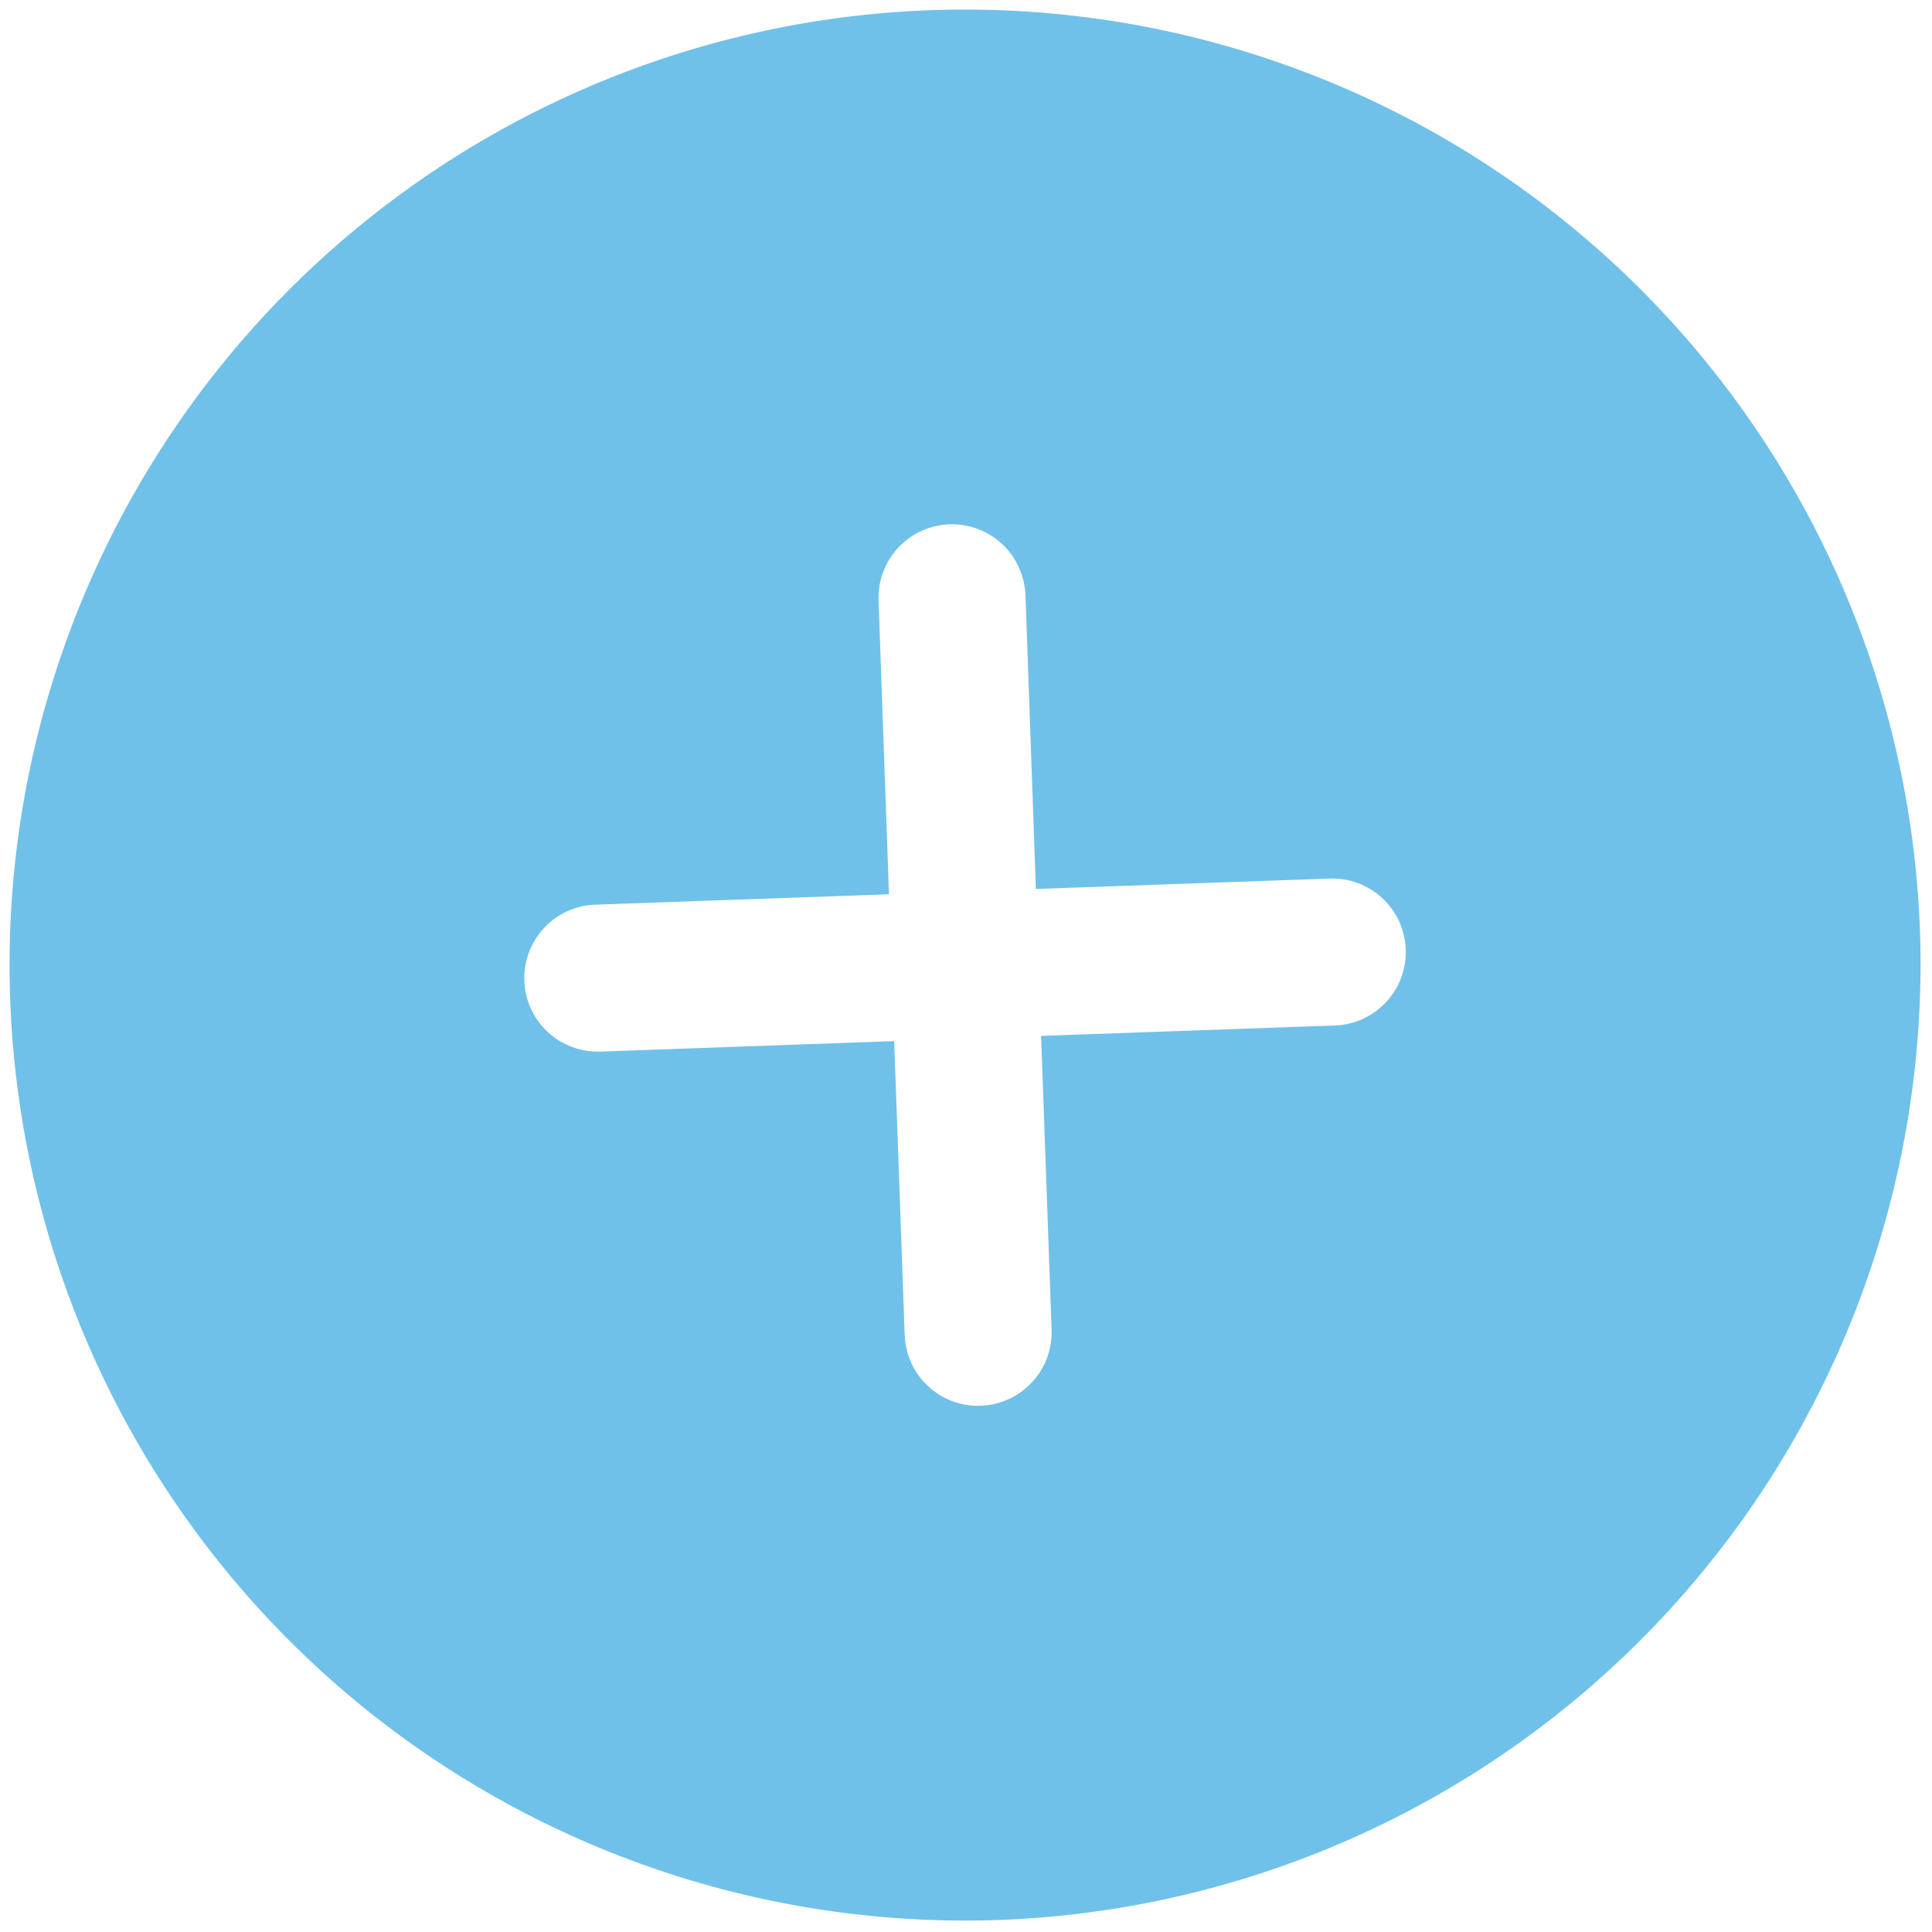 <svg width="23" height="23" viewBox="0 0 23 23" fill="none" xmlns="http://www.w3.org/2000/svg">
<path d="M22.857 11.085C22.777 8.836 22.032 6.662 20.716 4.837C19.401 3.012 17.573 1.618 15.466 0.832C13.358 0.045 11.064 -0.099 8.874 0.418C6.685 0.935 4.698 2.09 3.165 3.736C1.631 5.383 0.621 7.447 0.26 9.668C-0.1 11.888 0.207 14.166 1.141 16.213C2.075 18.259 3.595 19.983 5.509 21.165C7.423 22.348 9.645 22.937 11.893 22.857C14.907 22.746 17.753 21.444 19.808 19.237C21.864 17.03 22.96 14.098 22.857 11.085ZM10.77 15.892L10.645 12.394L7.148 12.519C6.916 12.527 6.69 12.443 6.52 12.285C6.35 12.127 6.25 11.907 6.242 11.675C6.234 11.444 6.318 11.218 6.476 11.048C6.634 10.878 6.853 10.778 7.085 10.77L10.583 10.646L10.459 7.148C10.45 6.916 10.535 6.69 10.693 6.52C10.851 6.35 11.07 6.25 11.302 6.242C11.534 6.234 11.76 6.318 11.93 6.476C12.099 6.634 12.199 6.854 12.208 7.086L12.332 10.583L15.83 10.459C16.062 10.451 16.287 10.535 16.457 10.693C16.627 10.851 16.727 11.07 16.735 11.302C16.744 11.534 16.659 11.76 16.501 11.93C16.343 12.1 16.124 12.2 15.892 12.208L12.394 12.332L12.519 15.83C12.527 16.062 12.443 16.288 12.284 16.457C12.126 16.627 11.907 16.727 11.675 16.735C11.443 16.744 11.218 16.66 11.048 16.501C10.878 16.343 10.778 16.124 10.77 15.892Z" fill="#6FC1E9"/>
</svg>
